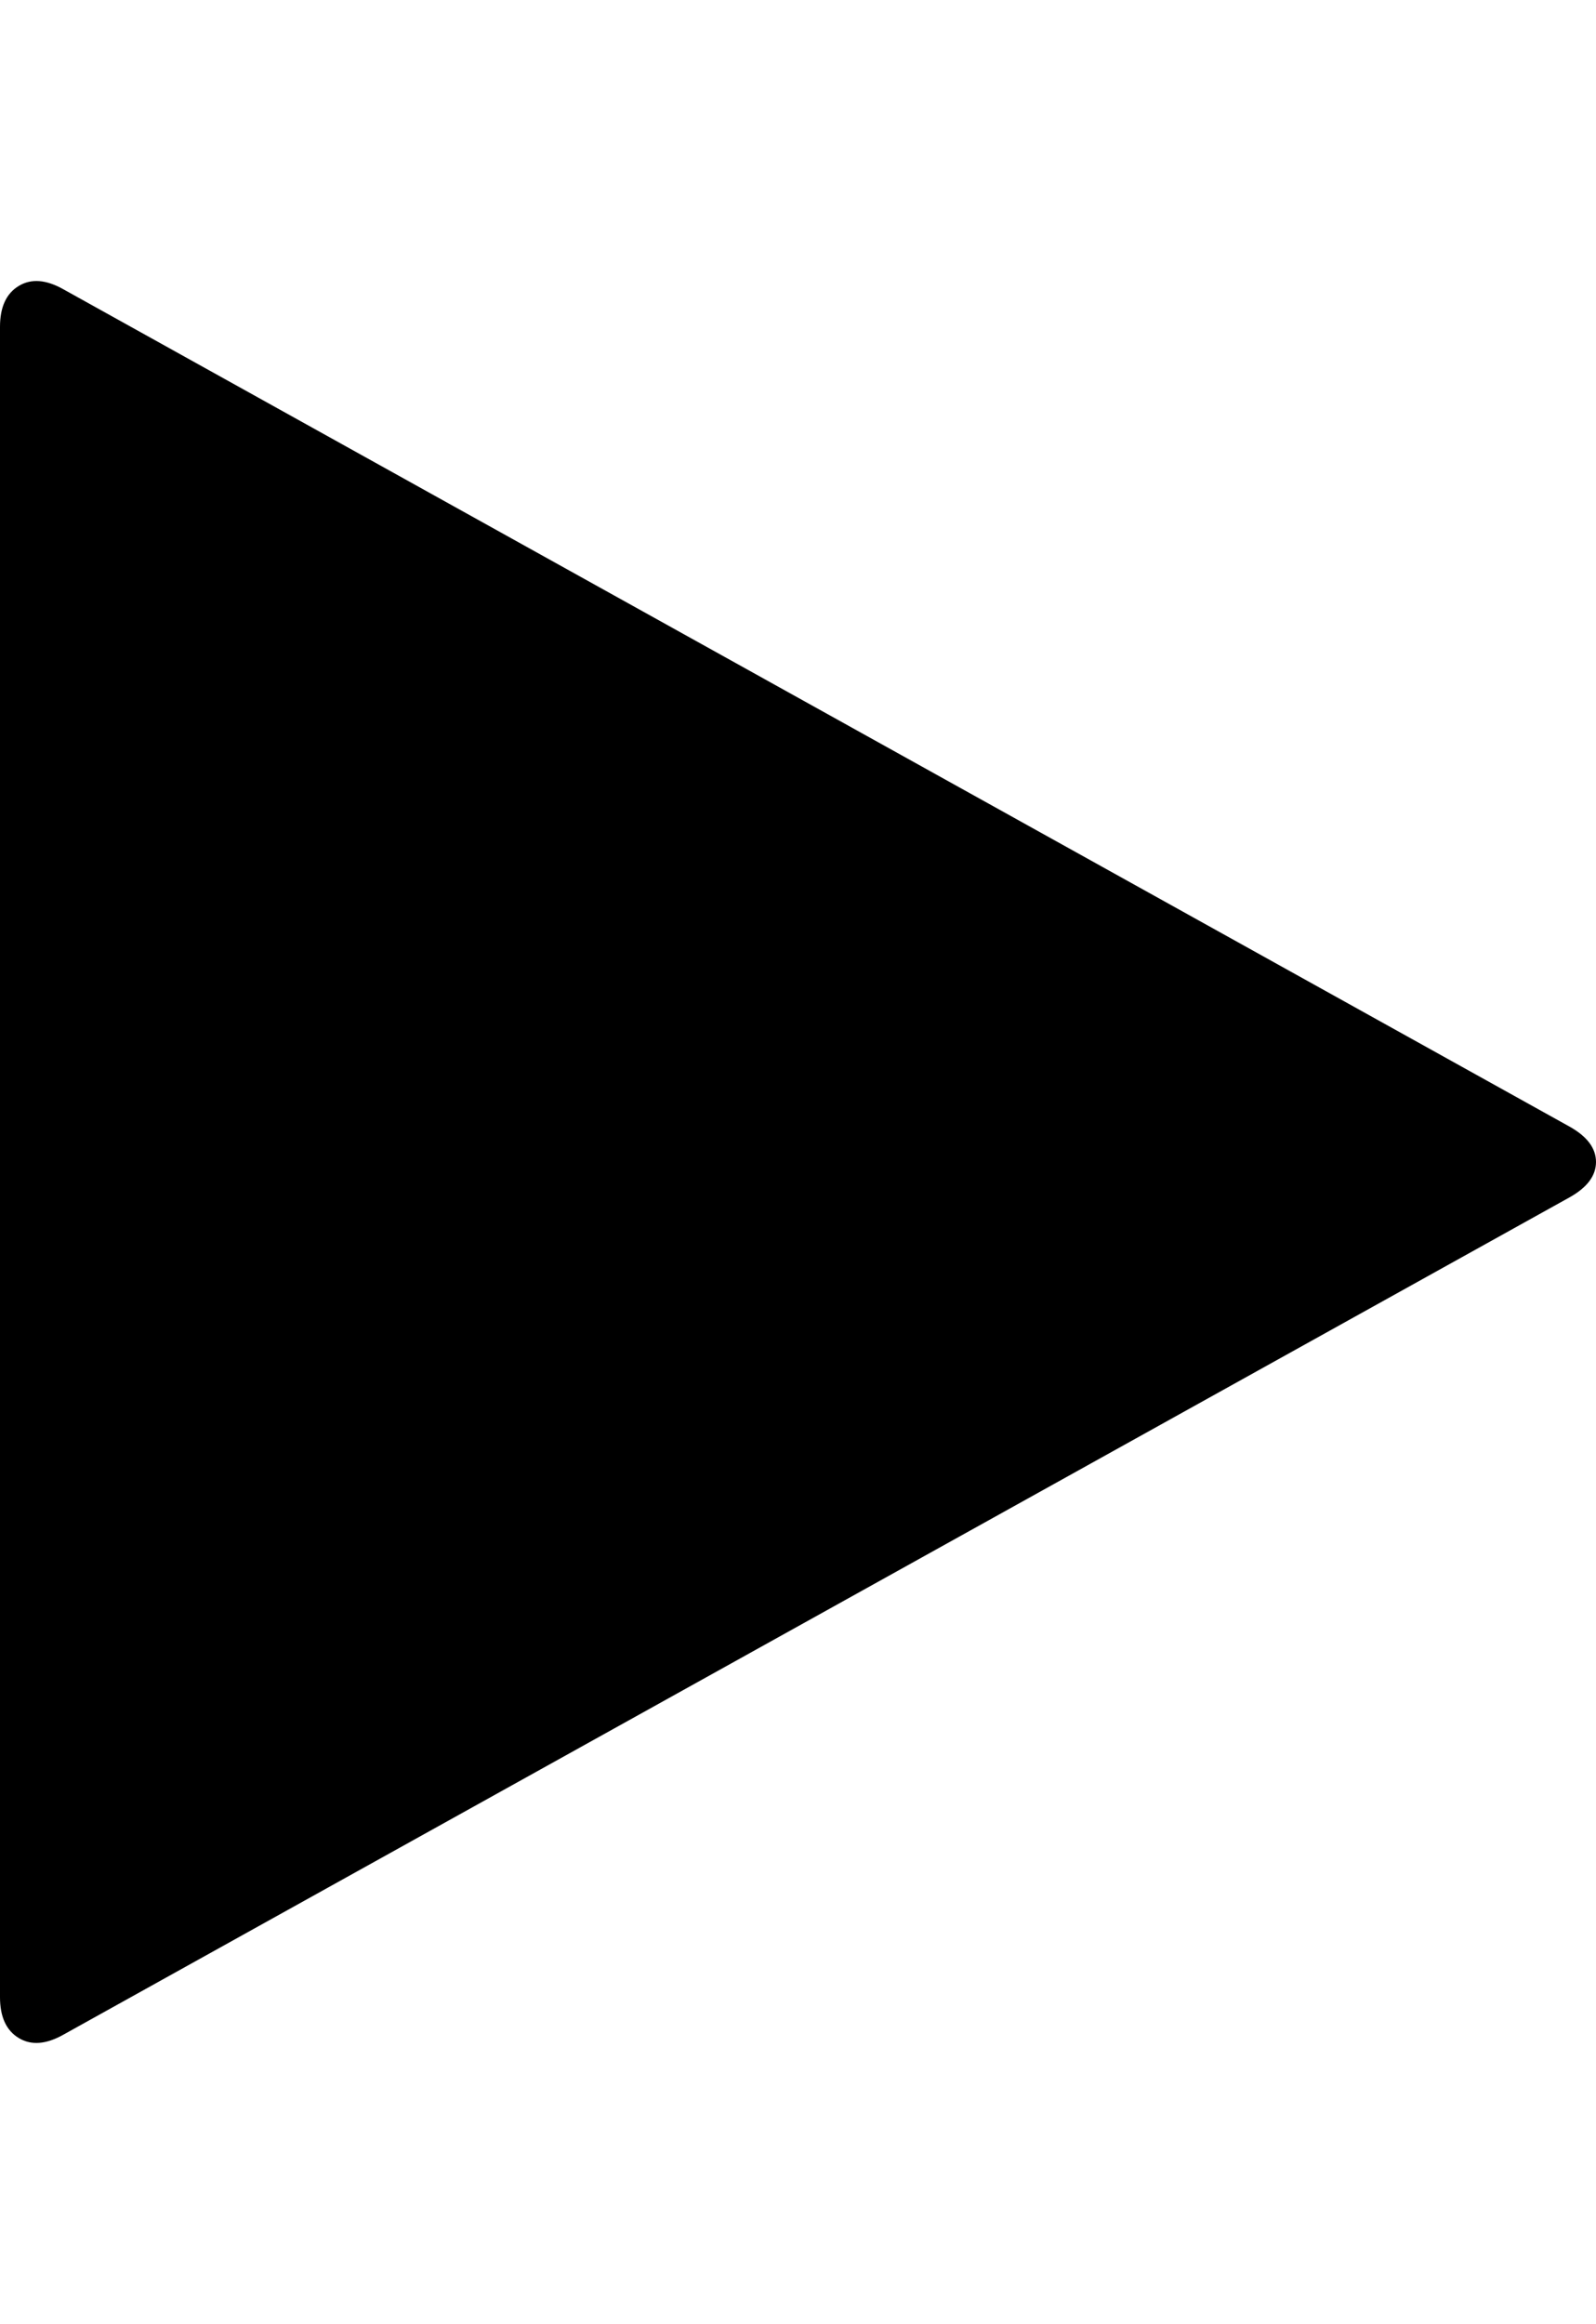 <?xml version="1.0" ?><svg contentScriptType="text/ecmascript" contentStyleType="text/css" enable-background="new 0 0 2048 2048" height="2048px" id="Layer_1" preserveAspectRatio="xMidYMid meet" version="1.1" viewBox="0.0 0 1407.0 2048" width="1407.0px" xml:space="preserve" xmlns="http://www.w3.org/2000/svg" xmlns:xlink="http://www.w3.org/1999/xlink" zoomAndPan="magnify"><path d="M1384,1055L56,1793c-15.333,8.667-28.5,9.667-39.5,3S0,1777.333,0,1760V288c0-17.333,5.5-29.333,16.5-36  s24.167-5.667,39.5,3l1328,738c15.333,8.667,23,19,23,31S1399.333,1046.333,1384,1055z"/></svg>